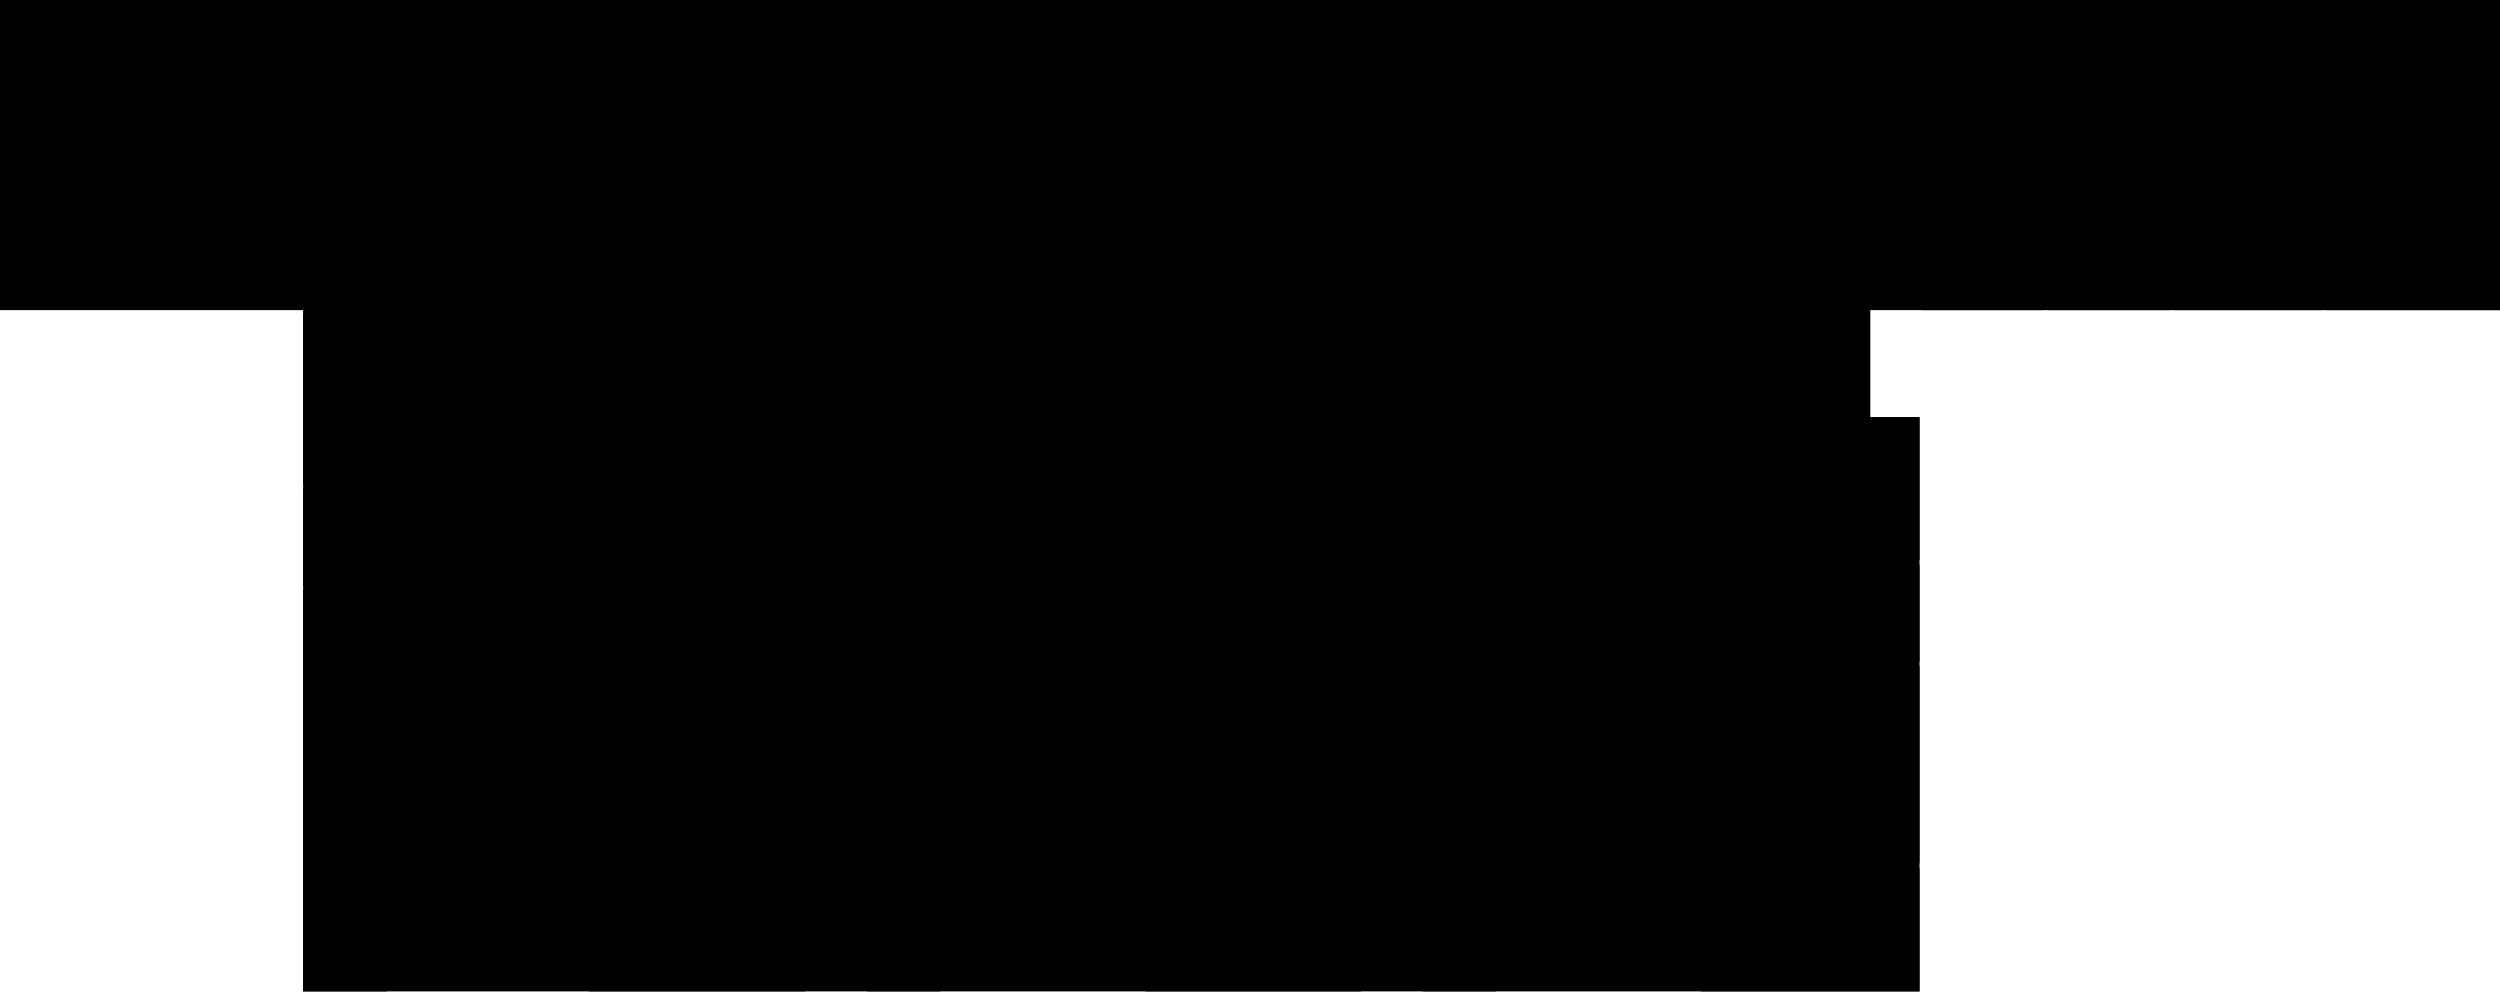 <svg version="1.1" id="svg1" xmlns:xlink="http://www.w3.org/1999/xlink" xmlns="http://www.w3.org/2000/svg" viewBox="0 0 3200 1269.5">
  <path  d="M3200 0v397h-806v137h63v735H388V397H0V0Z" id="floor"/>
  <path  d="M3200 136h-183v21h-36V0h219z" id="_7002"/>
  <path  d="M2977 0v157h-41v11h-73V0Z" id="_7004"/>
  <path  d="M2859 0v168h-115V0Z" id="_7006"/>
  <path  d="M2740 0v168h-73v-11h-41V0Z" id="_7008"/>
  <path  d="M2622 0v157h-41v11h-122V0Z" id="_7010"/>
  <path  d="M2455 0v168h-271V0Z" id="_7012"/>
  <path  d="M2180 0v168h-115V0Z" id="_7018"/>
  <path  d="M2062 0v168h-74v-11h-41V0Z" id="_7020"/>
  <path  d="M1943 0v157h-41v11h-74V0Z" id="_7022"/>
  <path  d="M1824 0v168h-114V0Z" id="_7024"/>
  <path  d="M1706 0v168h-74v-11h-41V0Z" id="_7026"/>
  <path  d="M1587 0v157h-41v11h-73V0Z" id="_7028"/>
  <path  d="M1469 0v168h-115V0Z" id="_7030"/>
  <path  d="M1350 0v168h-74v-11h-40V0Z" id="_7032"/>
  <path  d="M1232 0v157h-41v11h-74V0Z" id="_7034"/>
  <path  d="M1113 0v168H999V0Z" id="_7036"/>
  <path  d="M995 0v168h-74v-11h-41V0Z" id="_7038"/>
  <path  d="M876 0v157h-41v11h-73V0Z" id="_7040"/>
  <path  d="M758 0v168H643V0Z" id="_7042"/>
  <path  d="M639 0v168h-74v-11h-40V0Z" id="_7044"/>
  <path  d="M521 0v157h-41v11h-74V0Z" id="_7046"/>
  <path  d="M402 0v168H288V0Z" id="_7048"/>
  <path  d="M284 0v168h-76v-11h-41V0Z" id="_7050"/>
  <path  d="M163 9v148h-41v11H0V9Z" id="_7052"/>
  <path  d="M291 173v127h-92v96H0V173Z" id="_7049"/>
  <path  d="M3200 241h-172v30h-51v126h223z" id="_7001"/>
  <path  d="M2971 271v126h-188V271Z" id="_7003"/>
  <path  d="M2777 271v126h-156V271Z" id="_7007"/>
  <path  d="M2615 271v126h-155V271Z" id="_7009"/>
  <path  d="M2298 482v45h-88v-45z" id="_7101"/>
  <path  d="M2457 534v183h-280V534Z" id="_7107"/>
  <path  d="M2457 723v124h-280V723Z" id="_7111"/>
  <path  d="M2457 852v253h-280V852Z" id="_7113"/>
  <path  d="M2457 1111v158h-280v-158z" id="_7119"/>
  <path  d="M2097 401v155h-276V401Z" id="_7104"/>
  <path  d="M2097 561v124h-276V561Z" id="_7108"/>
  <path  d="M2097 691v317h-276V691Z" id="_7112"/>
  <path  d="M2097 1014v158h-182v97h-94v-255z" id="_7118"/>
  <path  d="M1742 271v122h-58V271Z" id="_7025"/>
  <path  d="M1678 271v122h-212v-90h43v-32z" id="_7027"/>
  <path  d="M1742 491h-276v-90h276z" id="_7203"/>
  <path  d="M1742 496v286h-276V496Z" id="_7205"/>
  <path  d="M1742 788v91h-276v-91z" id="_7211"/>
  <path  d="M1742 884v385h-276V884Z" id="_7219"/>
  <path  d="M1386 304h-43v-33h-112v122h155z" id="_7031"/>
  <path  d="M1225 271v122h-115V271Z" id="_7033"/>
  <path  d="M1386 401v316h-276V401Z" id="_7204"/>
  <path  d="M1386 723v449h-155v-67h-121V723Z" id="_7218"/>
  <path  d="M1226 1111v61h-22v97h-94v-158z" id="_7220"/>
  <path  d="M1031 271H798v32h-44v90h277Z" id="_7037"/>
  <path  d="M1031 491H754v-90h277Z" id="_7303"/>
  <path  d="M1031 496v189H754V496Z" id="_7307"/>
  <path  d="M1031 691v123H754V691Z" id="_7309"/>
  <path  d="M1031 820v317H754V820Z" id="_7315"/>
  <path  d="M1031 1143v126H754v-126z" id="_7319"/>
  <path  d="M675 303h-43v-32H520v122h155z" id="_7045"/>
  <path  d="M514 271v122H392v-79h31v-43z" id="_7047"/>
  <path  d="M675 401v219H388V401Z" id="_7304"/>
  <path  d="M675 626v124H388V626Z" id="_7310"/>
  <path  d="M675 755v417H495v97H388V755Z" id="_7318"/>
  <!-- <path  d="M2097 271v122h-154V271Z" id="_excavated_LAVM1"/>
  <path  d="M1936 271v122h-115V271Z" id="_excavated_LAVW1"/>
  <path  d="M3200 144v89h-176v-89z" id="_excavated_stairs1"/>
  <path  d="M2097 1180v89h-175v-89z" id="_excavated_stairs4"/>
  <path  d="M1386 1180v89h-175v-89z" id="_excavated_stairs2"/>
  <path  d="M675 1180v89H503v-89z" id="_excavated_stairs3"/>
  <path  d="M384 307v89H207v-89z" id="_excavated_stairs5"/>
  <path  d="M2394 404v123h-88v-52h-96v-71z" id="_excavated_ele1"/> -->
</svg>
